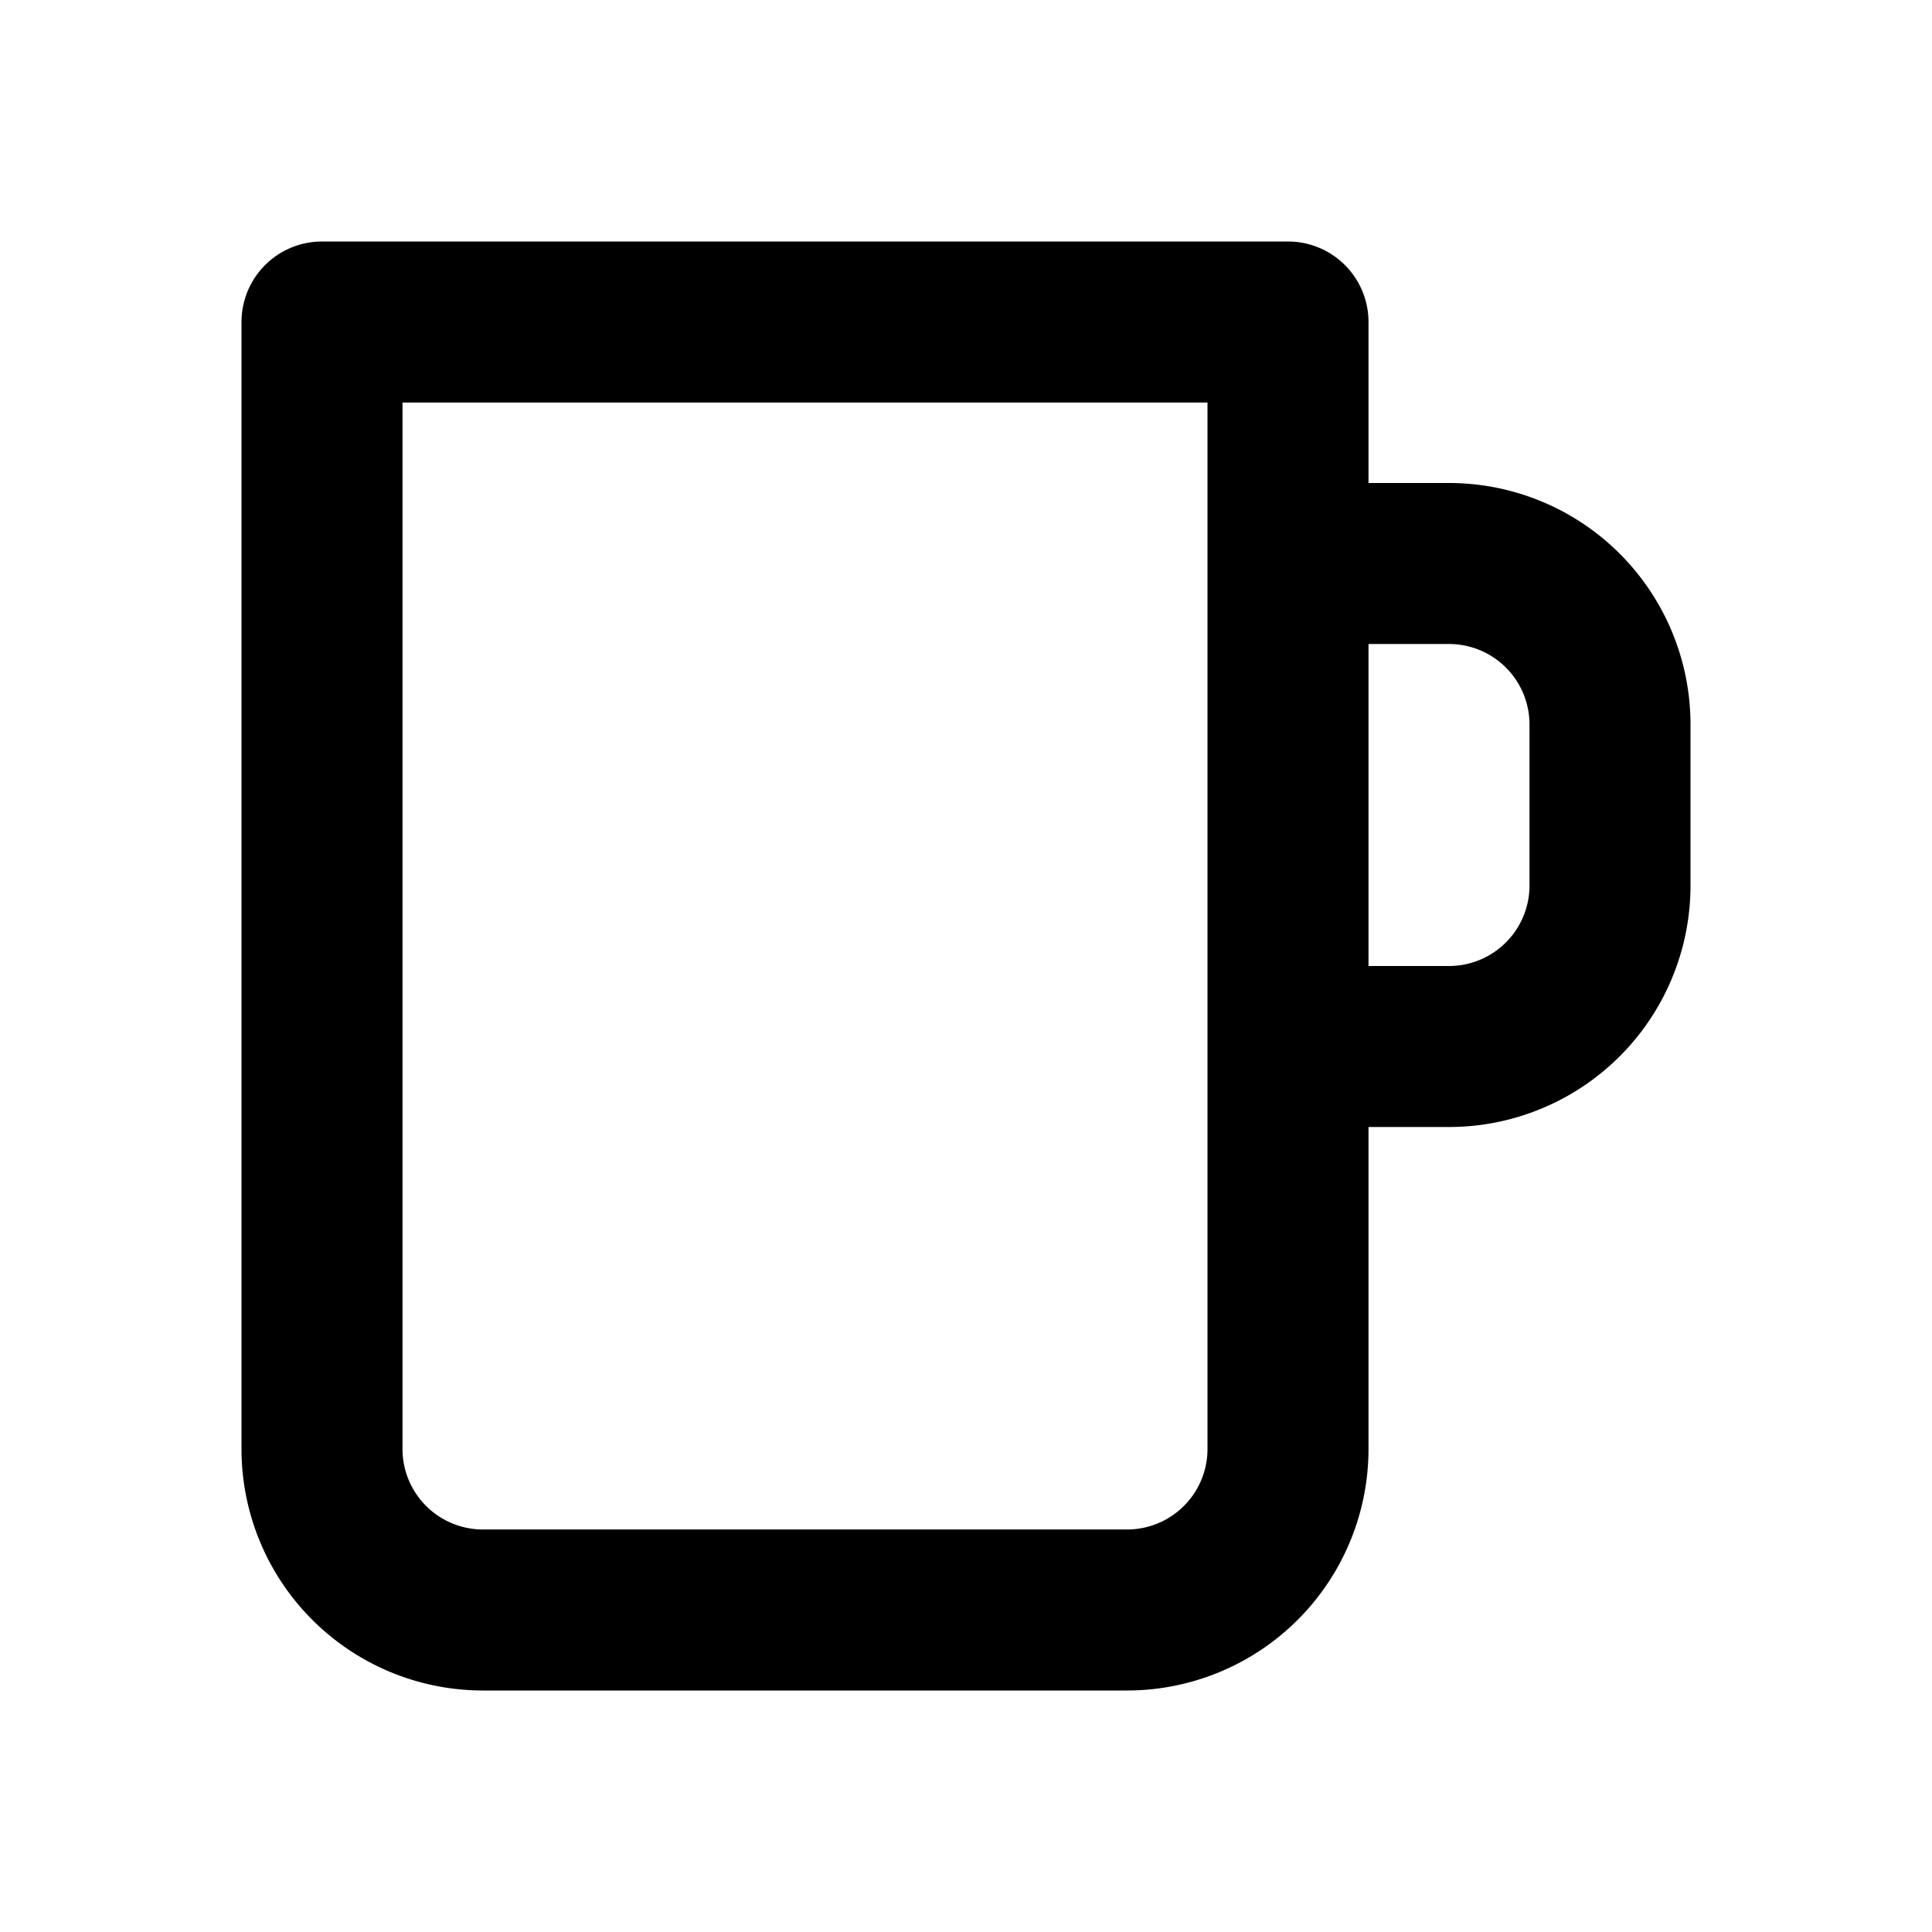 <svg xmlns="http://www.w3.org/2000/svg" width="24" height="24" fill="none" viewBox="0 0 24 24">
  <path stroke="currentColor" stroke-linejoin="round" stroke-width="2"
    d="M16 7h2a2 2 0 0 1 2 2v2a2 2 0 0 1-2 2h-2M4 4h12v14a2 2 0 0 1-2 2H6a2 2 0 0 1-2-2V4Z" />
</svg>